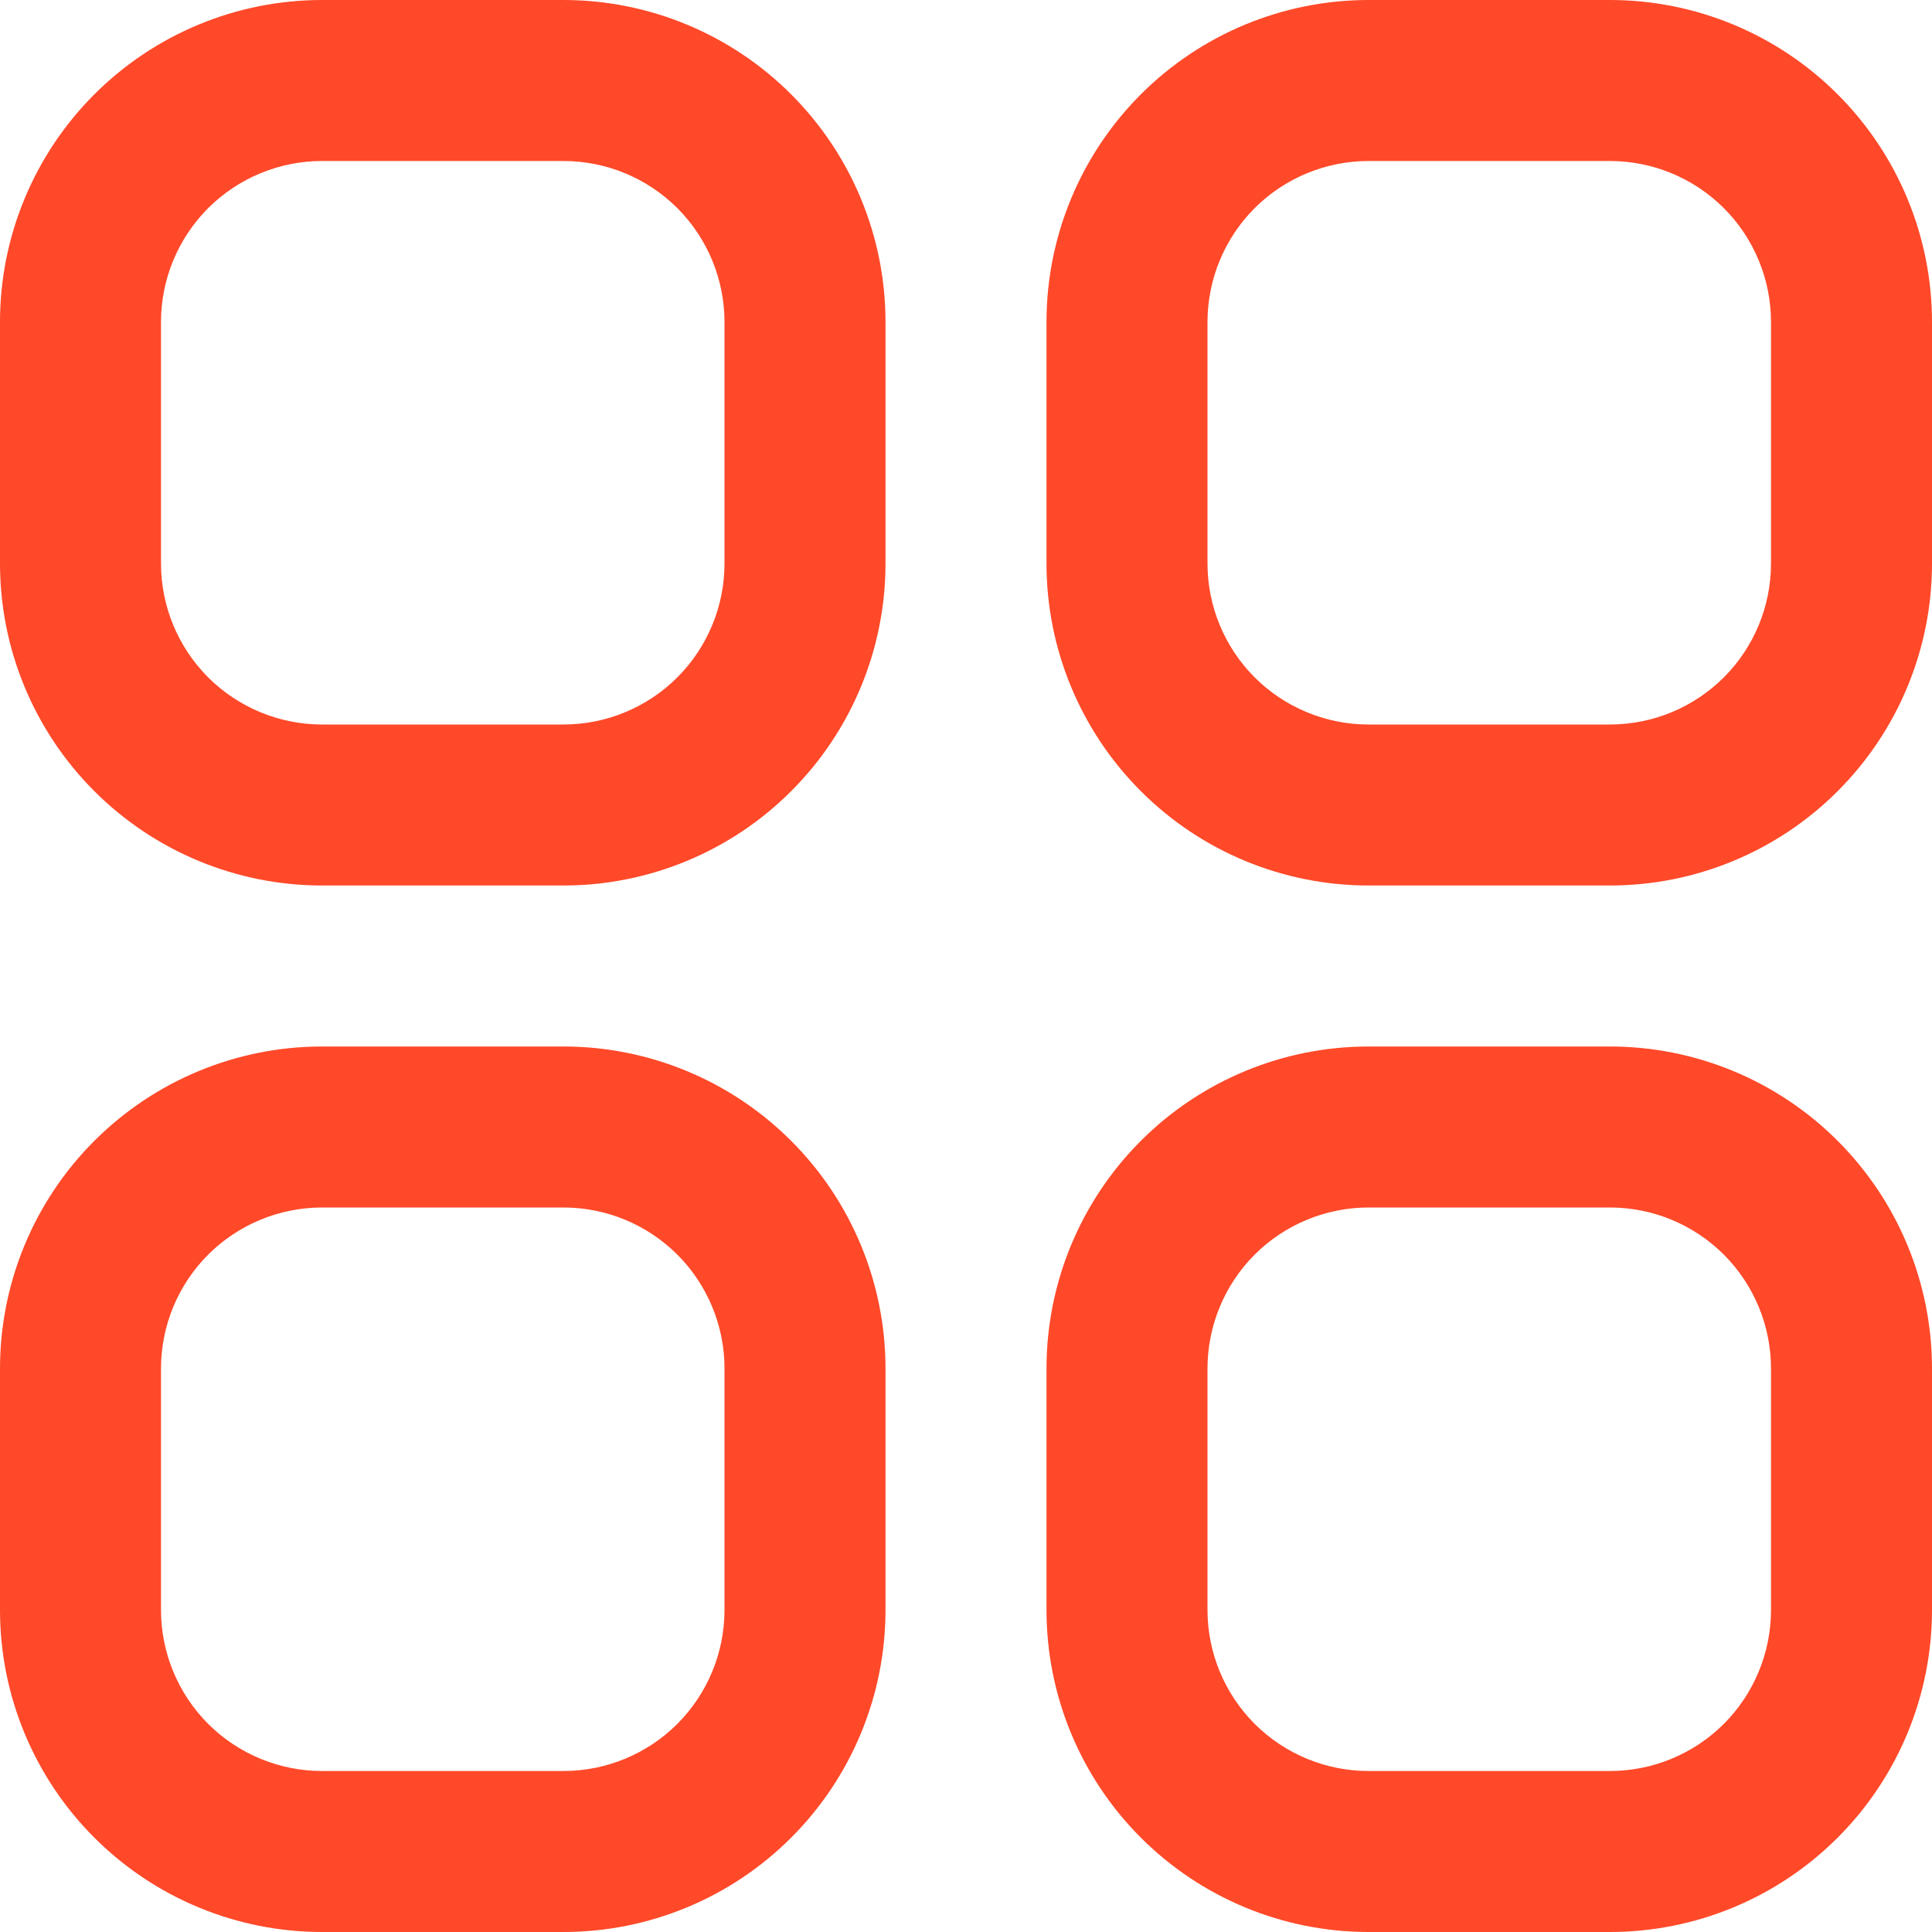 <svg width="30" height="30" viewBox="0 0 30 30" fill="none" xmlns="http://www.w3.org/2000/svg">
<path fill-rule="evenodd" clip-rule="evenodd" d="M8.75 16.25C10.076 16.25 11.348 16.777 12.285 17.715C13.223 18.652 13.75 19.924 13.75 21.25V25C13.75 26.326 13.223 27.598 12.285 28.535C11.348 29.473 10.076 30 8.75 30H5C3.674 30 2.403 29.473 1.465 28.535C0.527 27.598 0 26.326 0 25V21.25C1.26283e-07 19.924 0.527 18.652 1.465 17.715C2.403 16.777 3.674 16.25 5 16.25H8.75ZM5 18.75C4.337 18.75 3.701 19.014 3.232 19.482C2.764 19.951 2.5 20.587 2.5 21.25V25C2.5 25.663 2.764 26.299 3.232 26.768C3.701 27.236 4.337 27.5 5 27.5H8.75C9.413 27.5 10.049 27.236 10.518 26.768C10.986 26.299 11.25 25.663 11.25 25V21.25C11.25 20.587 10.986 19.951 10.518 19.482C10.049 19.014 9.413 18.75 8.75 18.75H5Z" fill="#FF4929"/>
<path fill-rule="evenodd" clip-rule="evenodd" d="M25 16.25C26.326 16.25 27.598 16.777 28.535 17.715C29.473 18.652 30 19.924 30 21.25V25C30 26.326 29.473 27.598 28.535 28.535C27.598 29.473 26.326 30 25 30H21.25C19.924 30 18.652 29.473 17.715 28.535C16.777 27.598 16.25 26.326 16.25 25V21.25C16.25 19.924 16.777 18.652 17.715 17.715C18.652 16.777 19.924 16.25 21.25 16.25H25ZM21.25 18.75C20.587 18.75 19.951 19.014 19.482 19.482C19.014 19.951 18.75 20.587 18.75 21.25V25C18.75 25.663 19.014 26.299 19.482 26.768C19.951 27.236 20.587 27.5 21.25 27.5H25C25.663 27.5 26.299 27.236 26.768 26.768C27.236 26.299 27.5 25.663 27.5 25V21.25C27.5 20.587 27.236 19.951 26.768 19.482C26.299 19.014 25.663 18.75 25 18.75H21.25Z" fill="#FF4929"/>
<path fill-rule="evenodd" clip-rule="evenodd" d="M8.75 0C10.076 0 11.348 0.527 12.285 1.465C13.223 2.403 13.75 3.674 13.75 5V8.75C13.75 10.076 13.223 11.348 12.285 12.285C11.348 13.223 10.076 13.75 8.75 13.75H5C3.674 13.75 2.403 13.223 1.465 12.285C0.527 11.348 0 10.076 0 8.75V5C1.26283e-07 3.674 0.527 2.403 1.465 1.465C2.403 0.527 3.674 1.26282e-07 5 0H8.75ZM5 2.5C4.337 2.5 3.701 2.764 3.232 3.232C2.764 3.701 2.5 4.337 2.5 5V8.75C2.5 9.413 2.764 10.049 3.232 10.518C3.701 10.986 4.337 11.25 5 11.25H8.75C9.413 11.25 10.049 10.986 10.518 10.518C10.986 10.049 11.25 9.413 11.25 8.75V5C11.25 4.337 10.986 3.701 10.518 3.232C10.049 2.764 9.413 2.5 8.75 2.5H5Z" fill="#FF4929"/>
<path fill-rule="evenodd" clip-rule="evenodd" d="M25 0C26.326 0 27.598 0.527 28.535 1.465C29.473 2.403 30 3.674 30 5V8.75C30 10.076 29.473 11.348 28.535 12.285C27.598 13.223 26.326 13.75 25 13.75H21.25C19.924 13.75 18.652 13.223 17.715 12.285C16.777 11.348 16.25 10.076 16.25 8.75V5C16.25 3.674 16.777 2.403 17.715 1.465C18.652 0.527 19.924 1.26282e-07 21.25 0H25ZM21.25 2.5C20.587 2.5 19.951 2.764 19.482 3.232C19.014 3.701 18.75 4.337 18.75 5V8.75C18.75 9.413 19.014 10.049 19.482 10.518C19.951 10.986 20.587 11.25 21.25 11.25H25C25.663 11.25 26.299 10.986 26.768 10.518C27.236 10.049 27.5 9.413 27.5 8.75V5C27.5 4.337 27.236 3.701 26.768 3.232C26.299 2.764 25.663 2.5 25 2.5H21.25Z" fill="#FF4929"/>
</svg>
